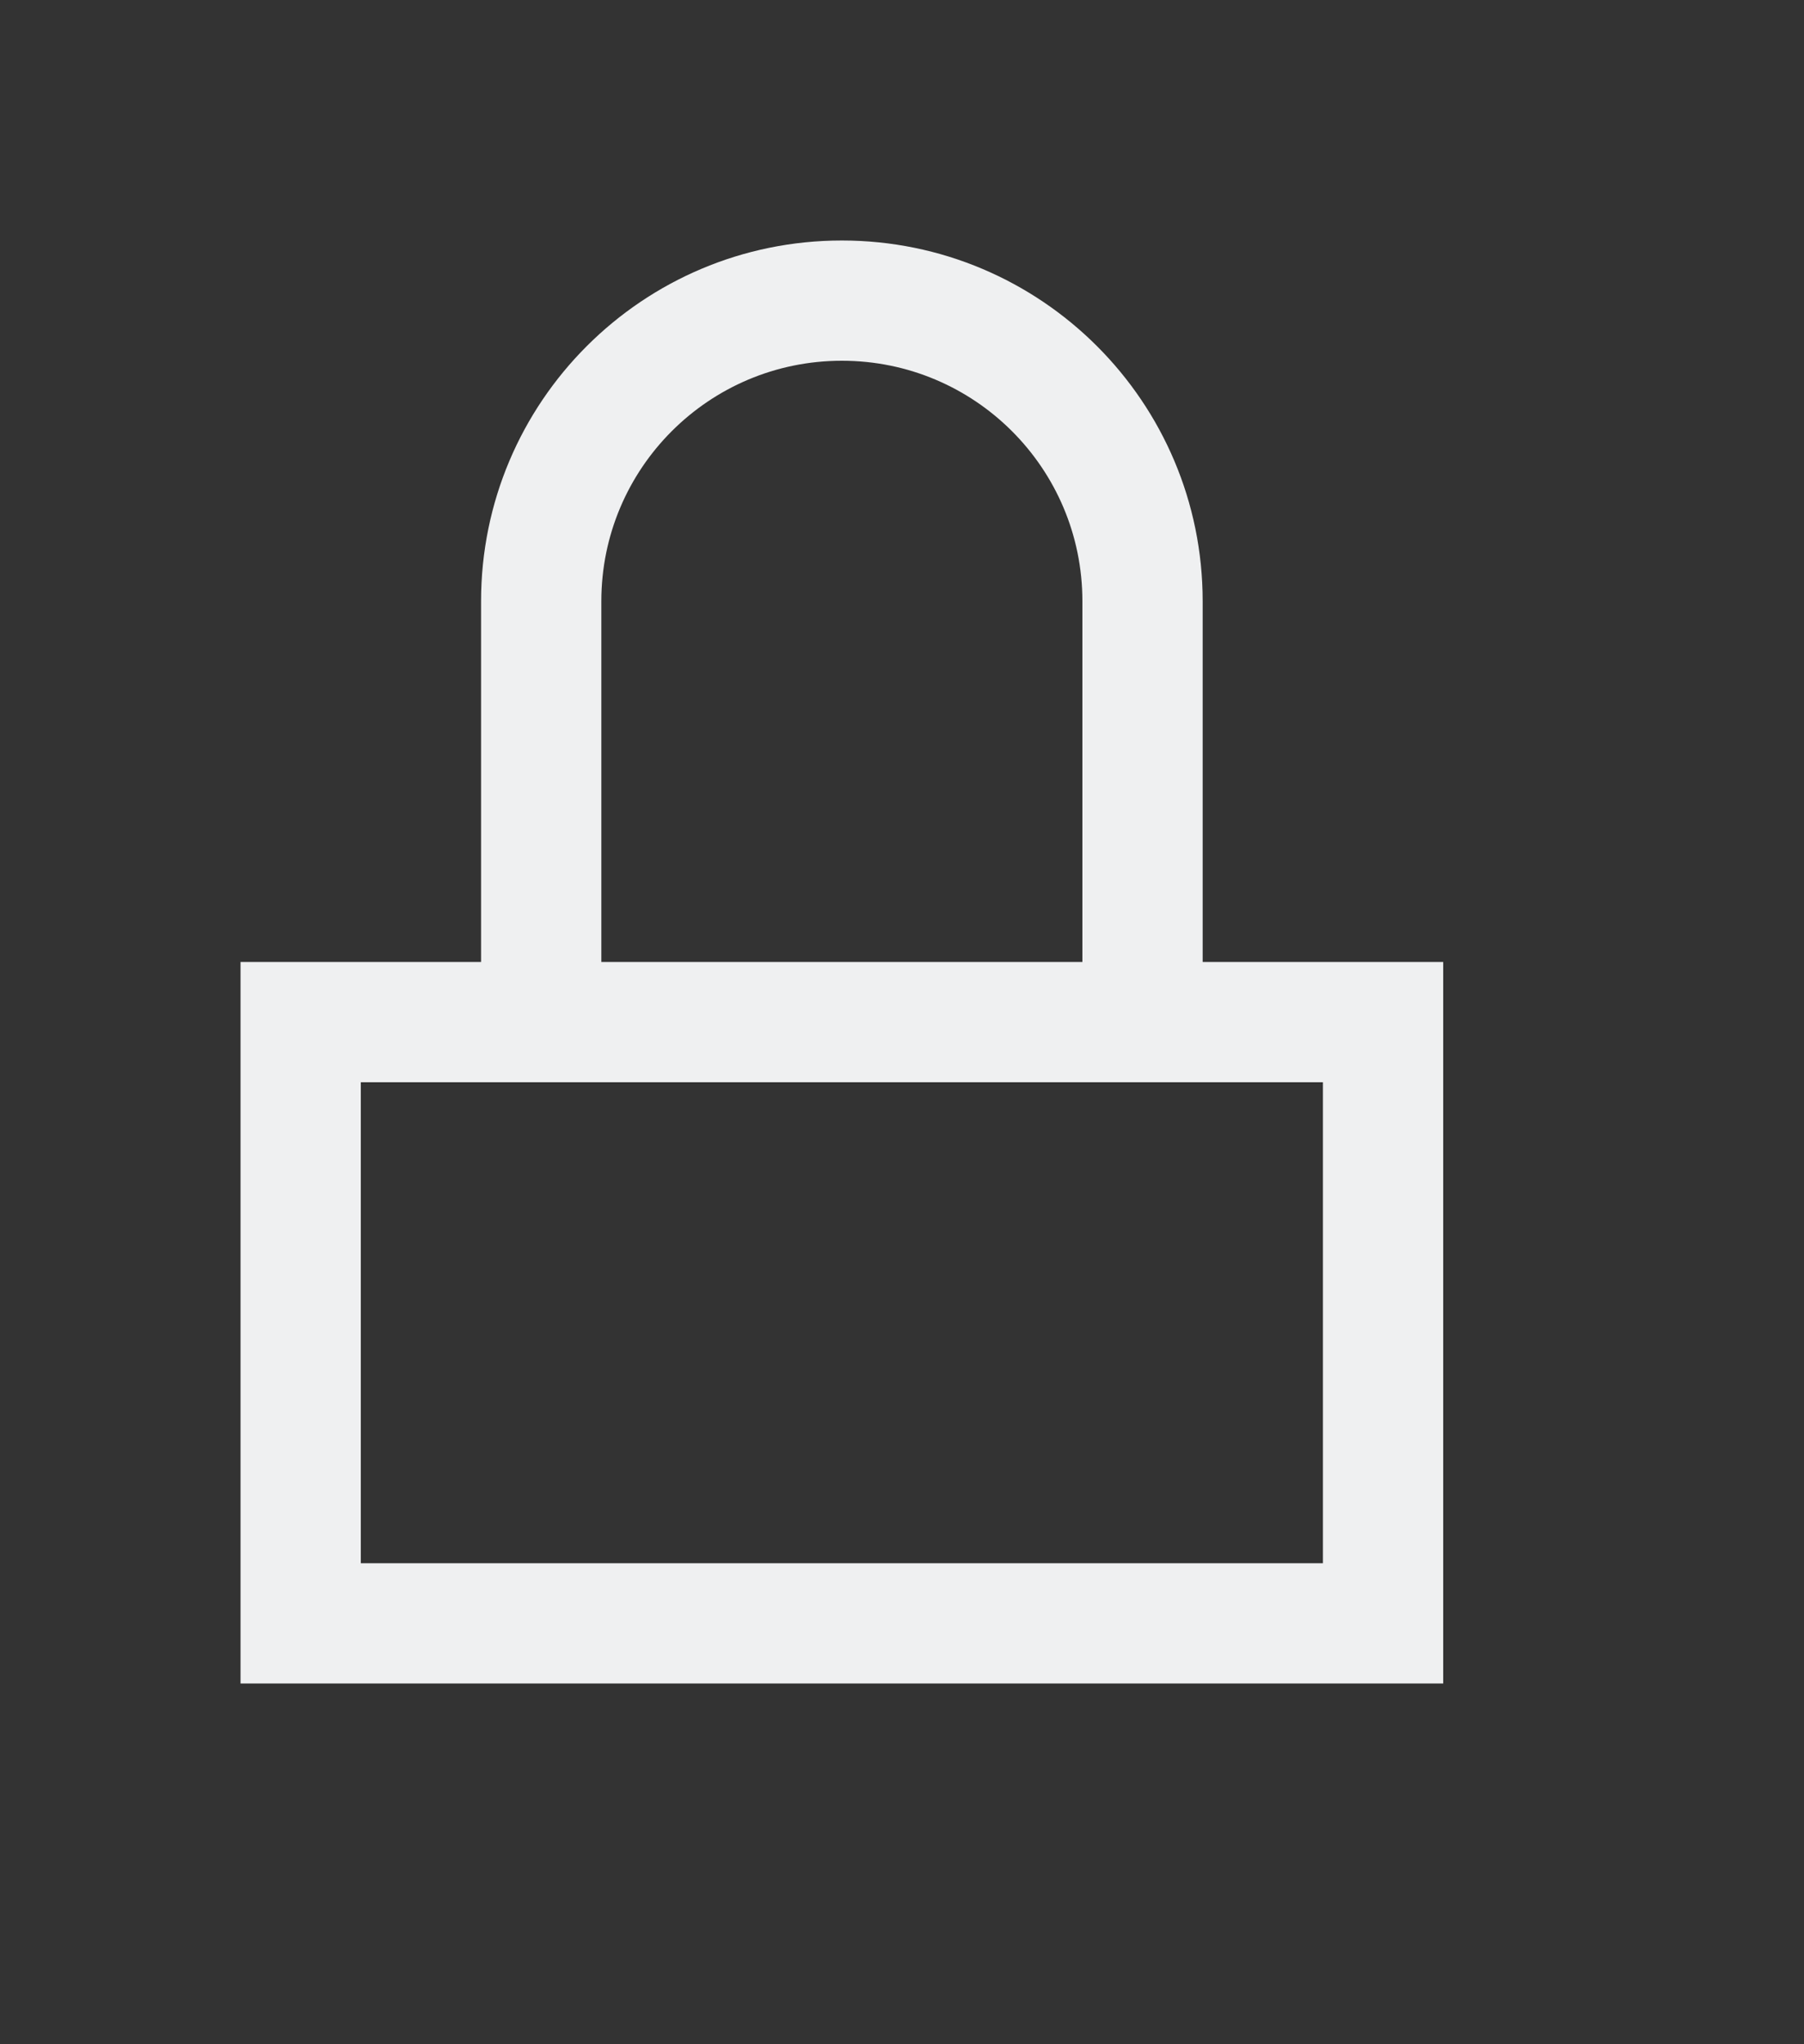 <svg height="17" viewBox="0 0 15 17" width="15" xmlns="http://www.w3.org/2000/svg"><rect x="0" y="0" width="15" height="17" fill="#333333" stroke="none"/><path d="m7 2c-1.657 0-3 1.343-3 3v3h-2v6h10v-6h-2v-3c0-1.657-1.343-3-3-3zm0 1c1.105 0 2 .895 2 2v3h-4v-3c0-1.105.895-2 2-2zm-4 6h8v4h-8z" fill="#eff0f1"/></svg>